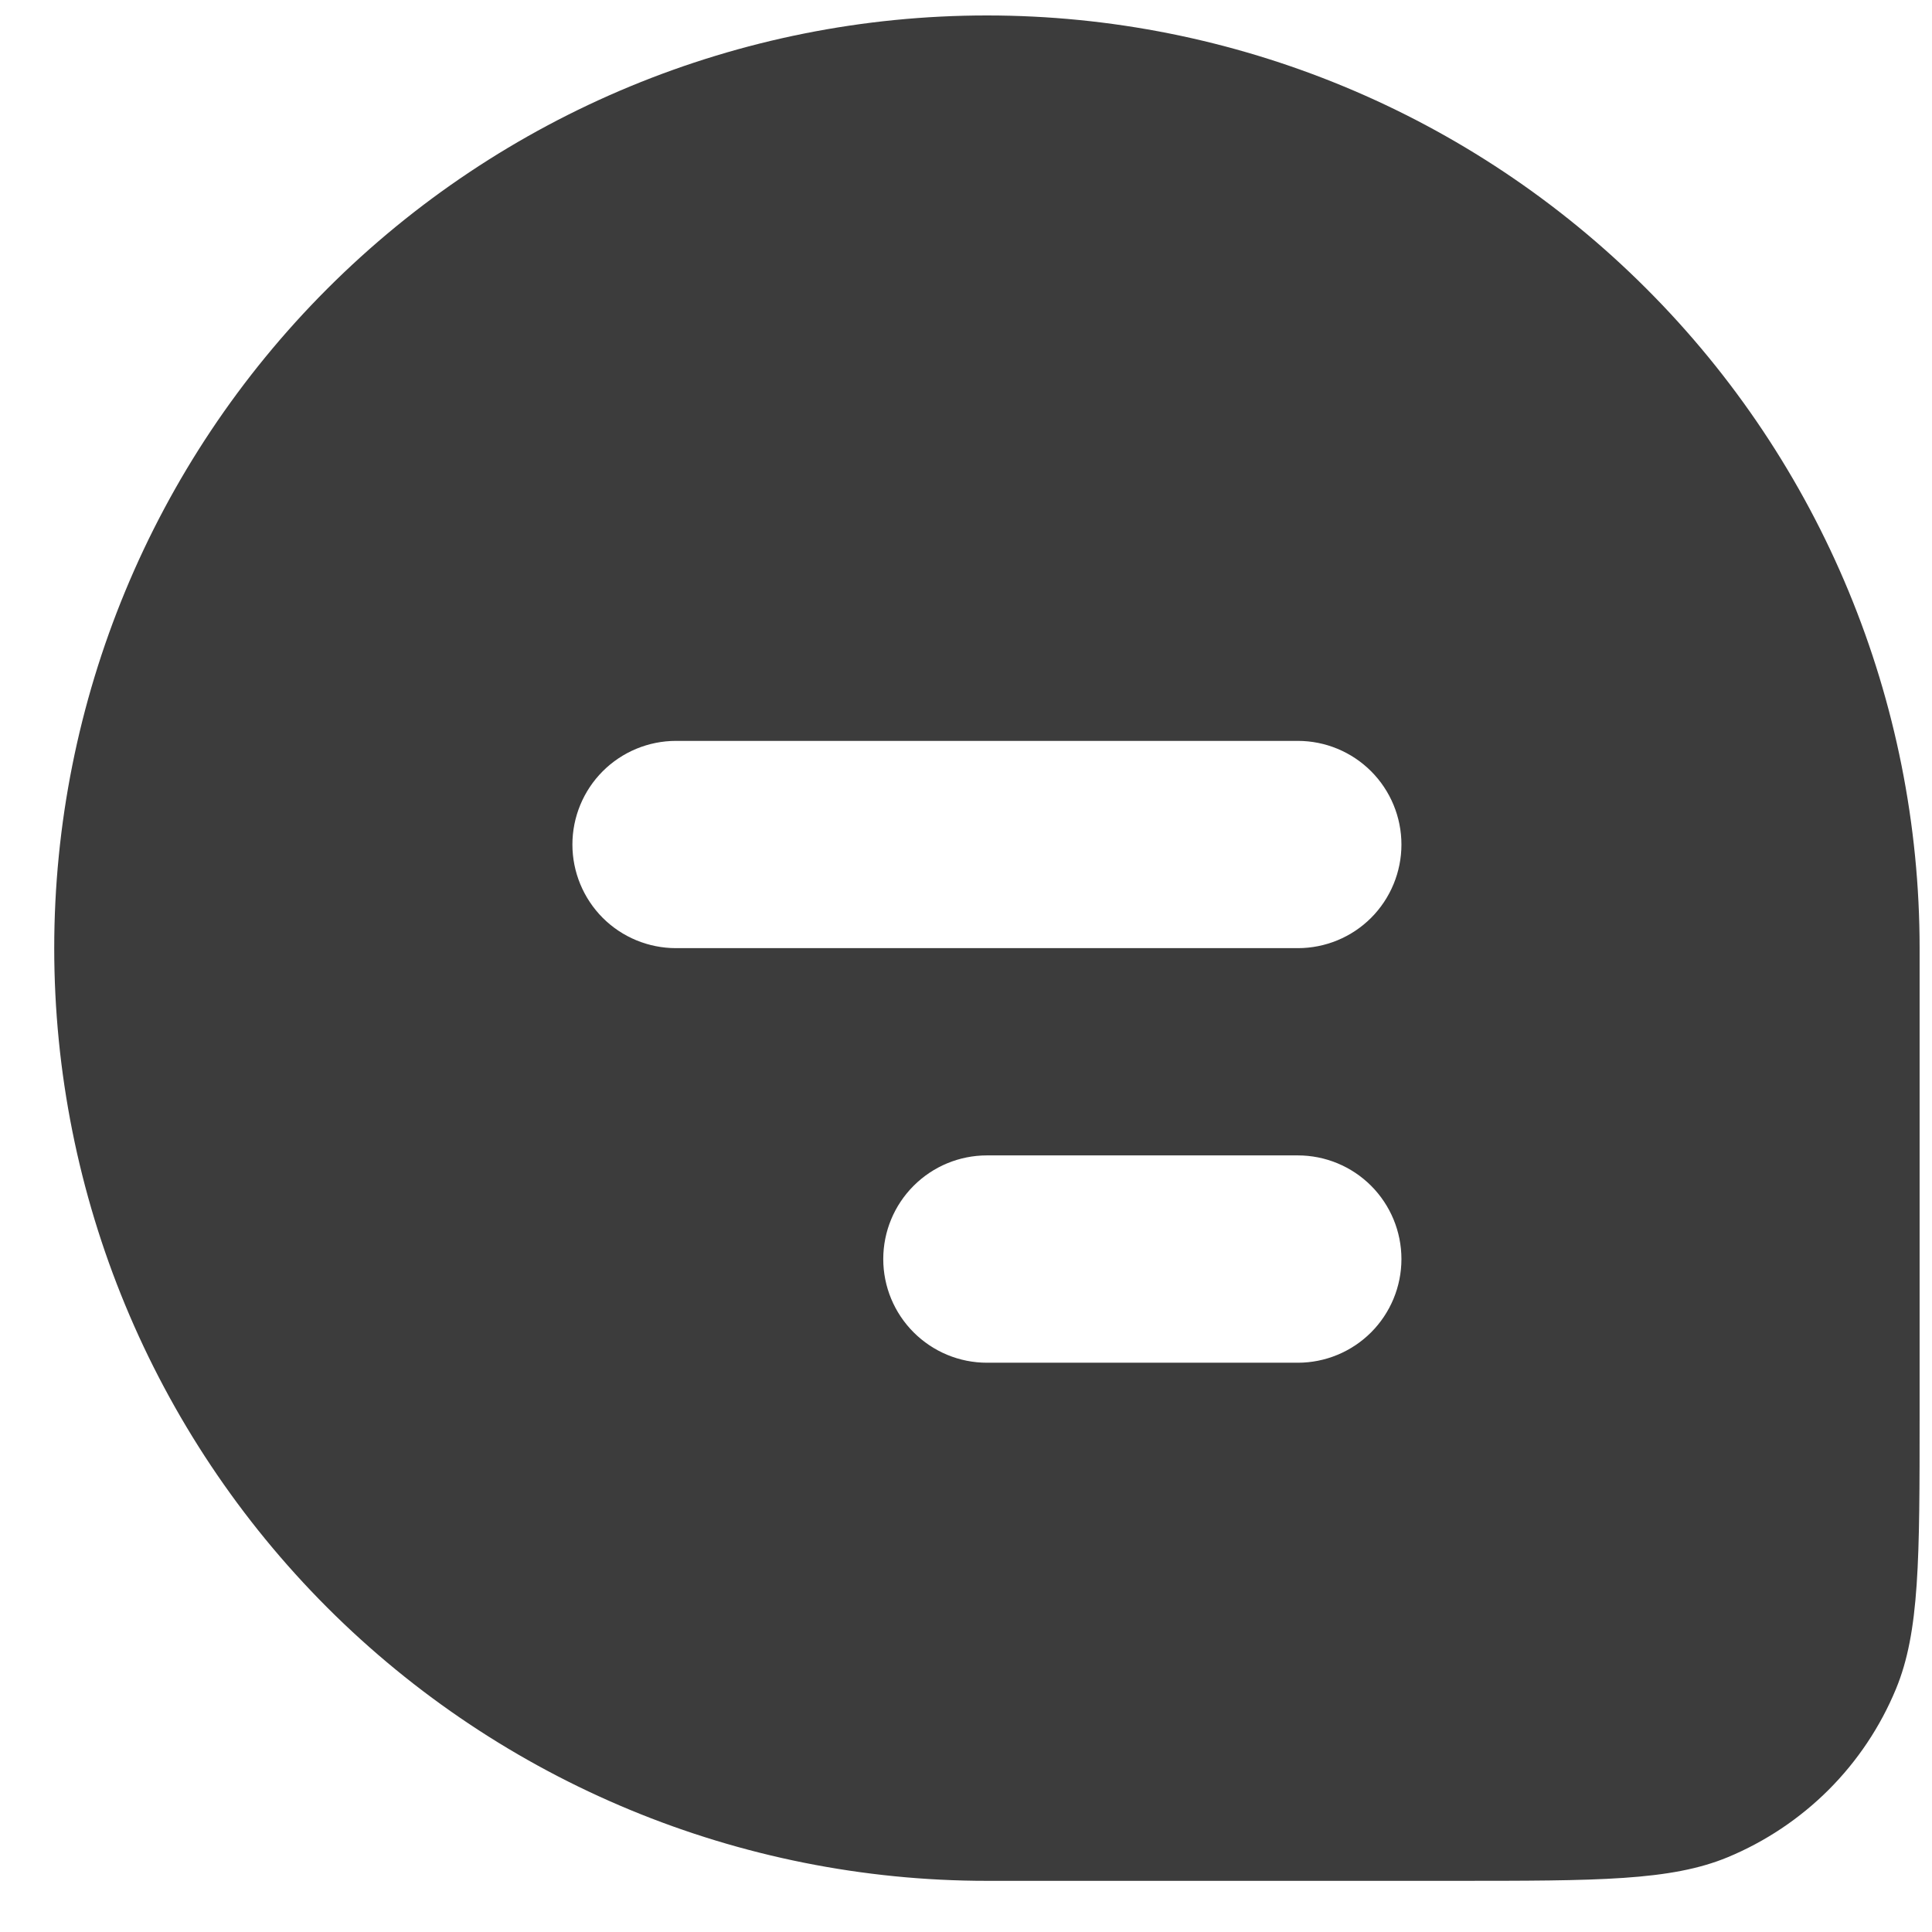 <svg width="29" height="29" viewBox="0 0 29 29" fill="none" xmlns="http://www.w3.org/2000/svg">
<path fill-rule="evenodd" clip-rule="evenodd" d="M14.814 0.232C11.101 0.232 7.54 1.707 4.914 4.333C2.289 6.958 0.814 10.519 0.814 14.232C0.814 17.945 2.289 21.506 4.914 24.132C7.54 26.757 11.101 28.232 14.814 28.232H21.814C23.989 28.232 25.076 28.232 25.933 27.878C26.499 27.643 27.014 27.299 27.448 26.866C27.881 26.433 28.225 25.918 28.459 25.352C28.814 24.494 28.814 23.407 28.814 21.232V14.232C28.814 10.519 27.339 6.958 24.713 4.333C22.088 1.707 18.527 0.232 14.814 0.232ZM8.592 12.677C8.592 12.264 8.756 11.869 9.047 11.577C9.339 11.285 9.735 11.121 10.147 11.121H19.481C19.893 11.121 20.289 11.285 20.581 11.577C20.872 11.869 21.036 12.264 21.036 12.677C21.036 13.089 20.872 13.485 20.581 13.777C20.289 14.069 19.893 14.232 19.481 14.232H10.147C9.735 14.232 9.339 14.069 9.047 13.777C8.756 13.485 8.592 13.089 8.592 12.677ZM13.258 18.899C13.258 18.486 13.422 18.091 13.714 17.799C14.006 17.507 14.401 17.343 14.814 17.343H19.481C19.893 17.343 20.289 17.507 20.581 17.799C20.872 18.091 21.036 18.486 21.036 18.899C21.036 19.312 20.872 19.707 20.581 19.999C20.289 20.291 19.893 20.455 19.481 20.455H14.814C14.401 20.455 14.006 20.291 13.714 19.999C13.422 19.707 13.258 19.312 13.258 18.899Z" fill="#3C3C3C"/>
</svg>
